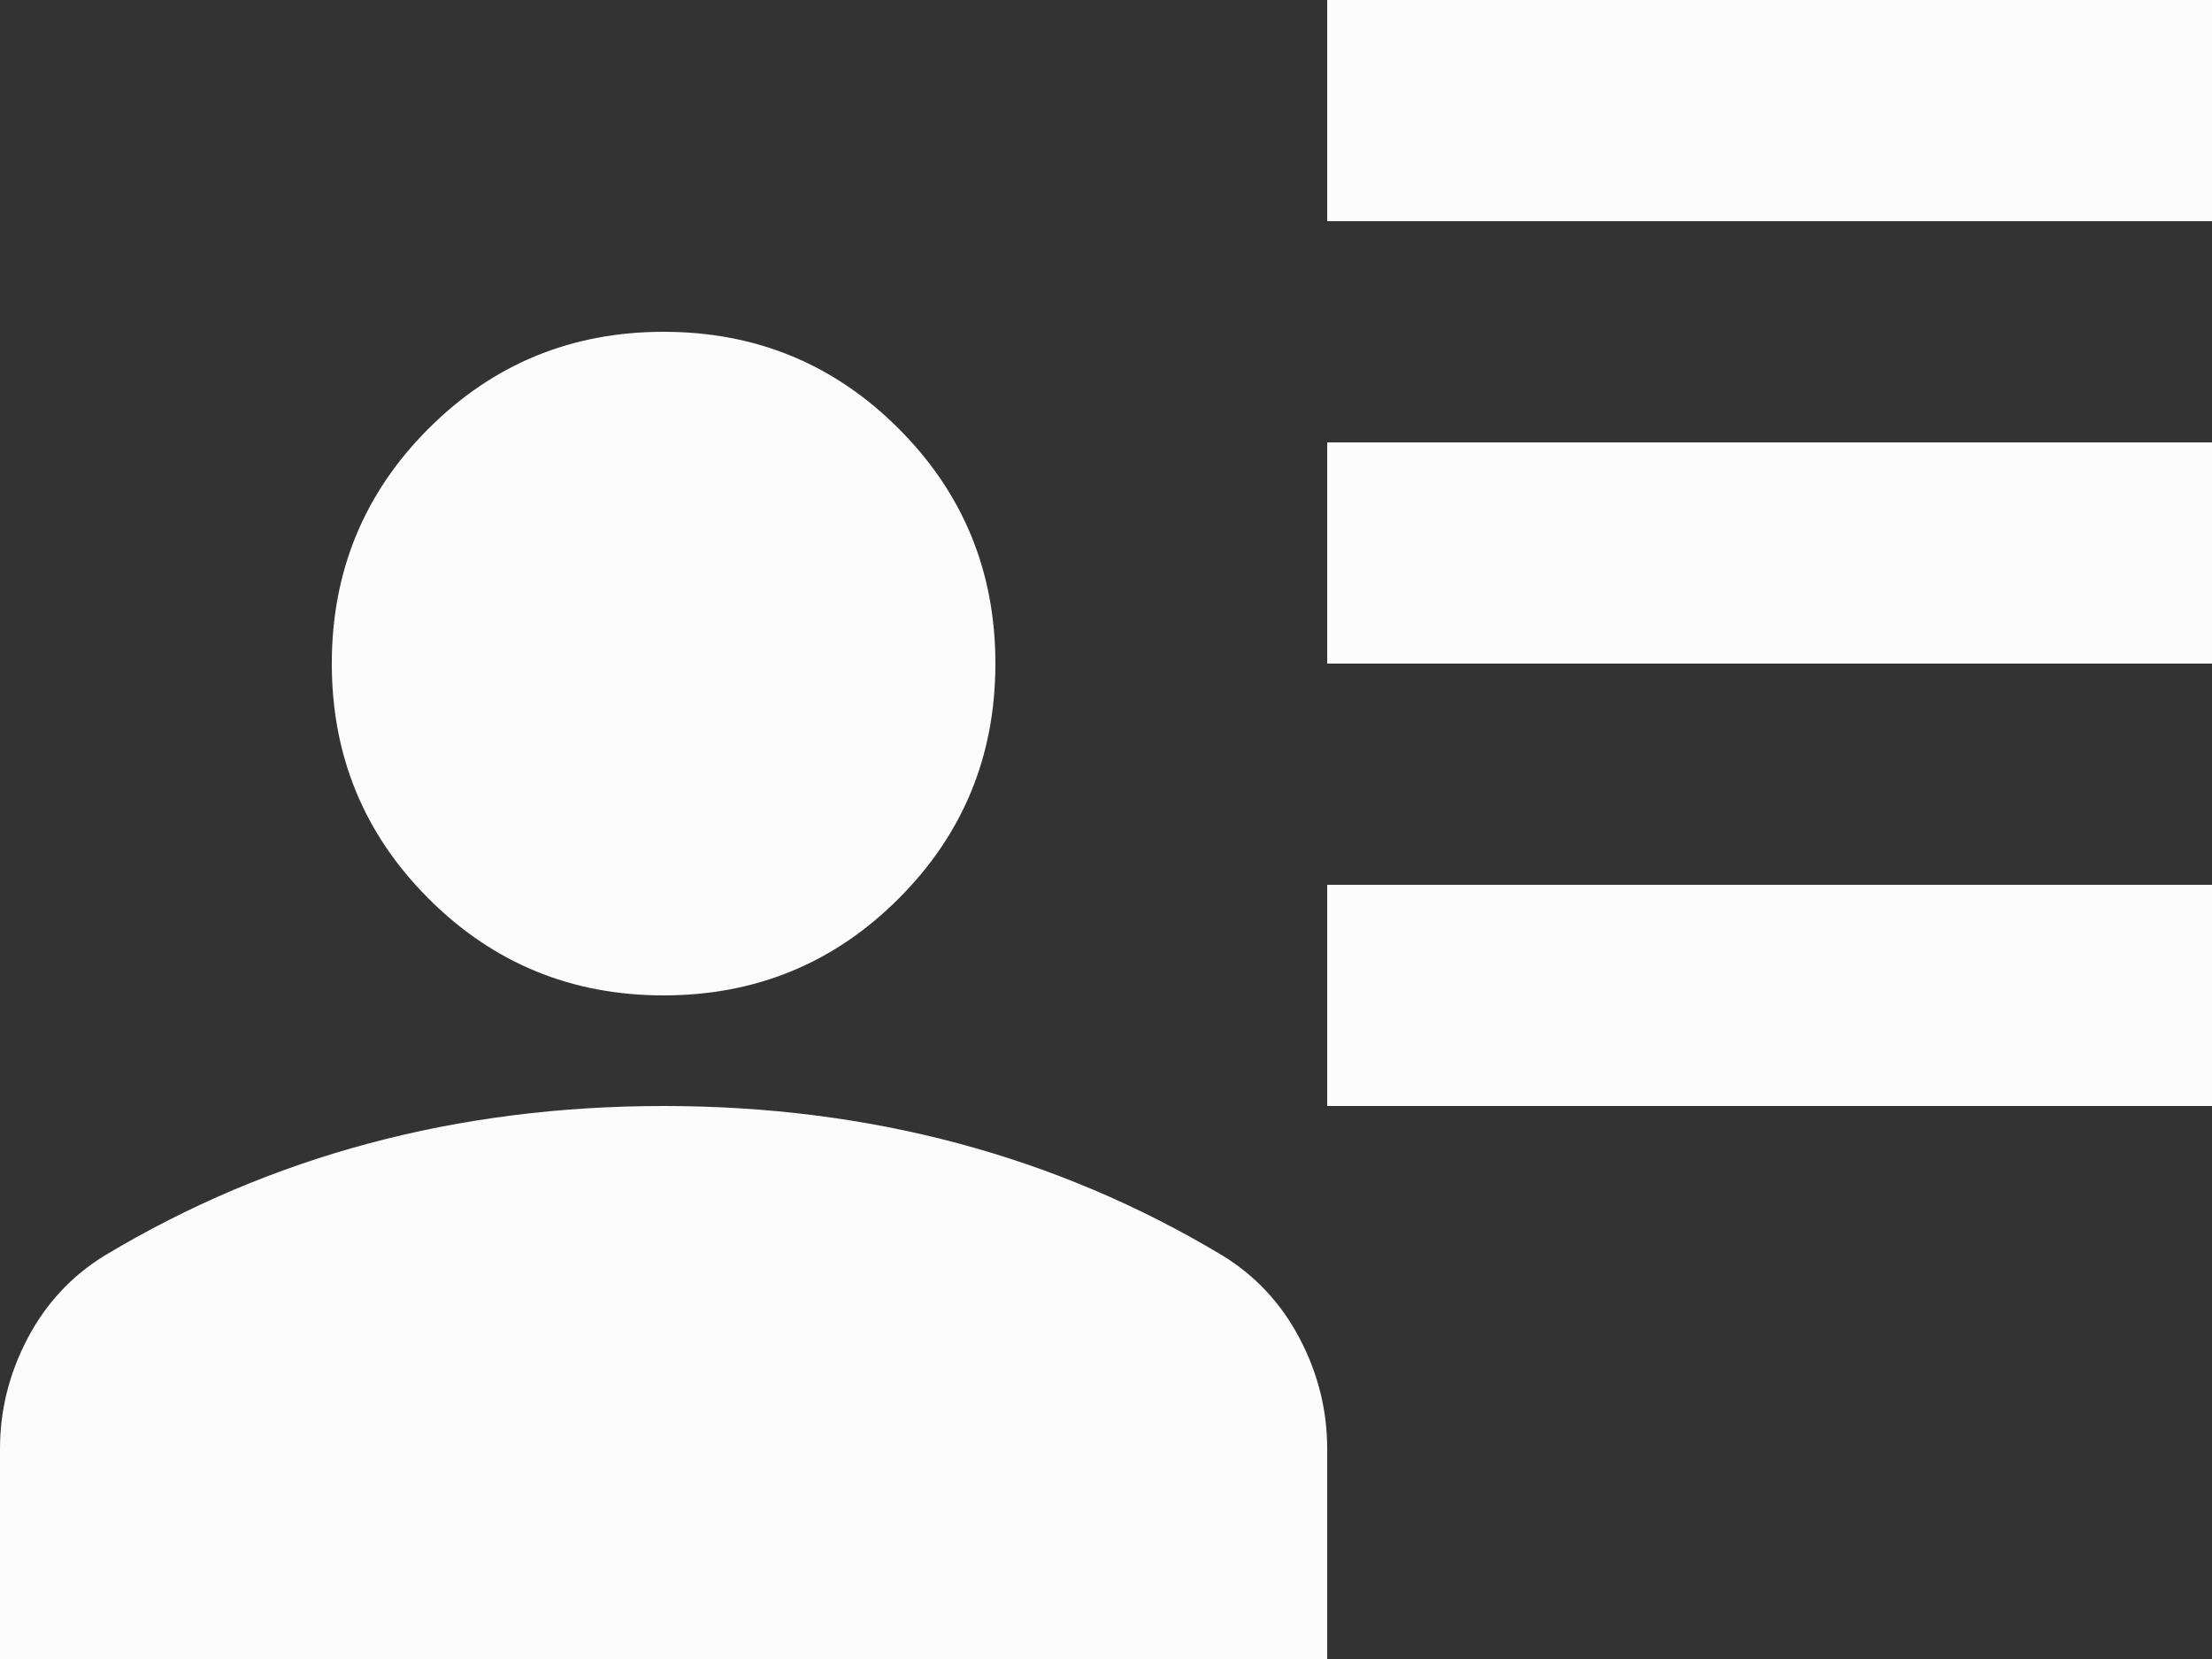 <svg width="24" height="18" viewBox="0 0 24 18" fill="none" xmlns="http://www.w3.org/2000/svg">
<rect x="0" y="0" width="24" height="18" fill="#333333" stroke="none"/>
<path d="M14.4 2.4V0H24V2.4H14.4ZM14.4 7.2V4.8H24V7.2H14.4ZM14.4 12V9.6H24V12H14.4ZM7.2 10.8C6.2 10.8 5.35 10.45 4.65 9.75C3.95 9.05 3.6 8.2 3.6 7.2C3.6 6.2 3.95 5.35 4.65 4.65C5.35 3.95 6.2 3.6 7.2 3.6C8.2 3.6 9.05 3.95 9.75 4.65C10.45 5.35 10.8 6.2 10.8 7.2C10.8 8.2 10.45 9.05 9.75 9.75C9.05 10.45 8.2 10.8 7.2 10.8ZM0 18V15.72C0 15.3 0.1 14.9 0.3 14.52C0.5 14.14 0.78 13.84 1.14 13.62C2.04 13.08 2.995 12.675 4.005 12.405C5.015 12.135 6.08 12 7.2 12C8.32 12 9.385 12.135 10.395 12.405C11.405 12.675 12.36 13.08 13.26 13.62C13.62 13.84 13.9 14.14 14.1 14.52C14.3 14.9 14.4 15.3 14.4 15.72V18H0Z" fill="#FCFCFC"/>
</svg>
